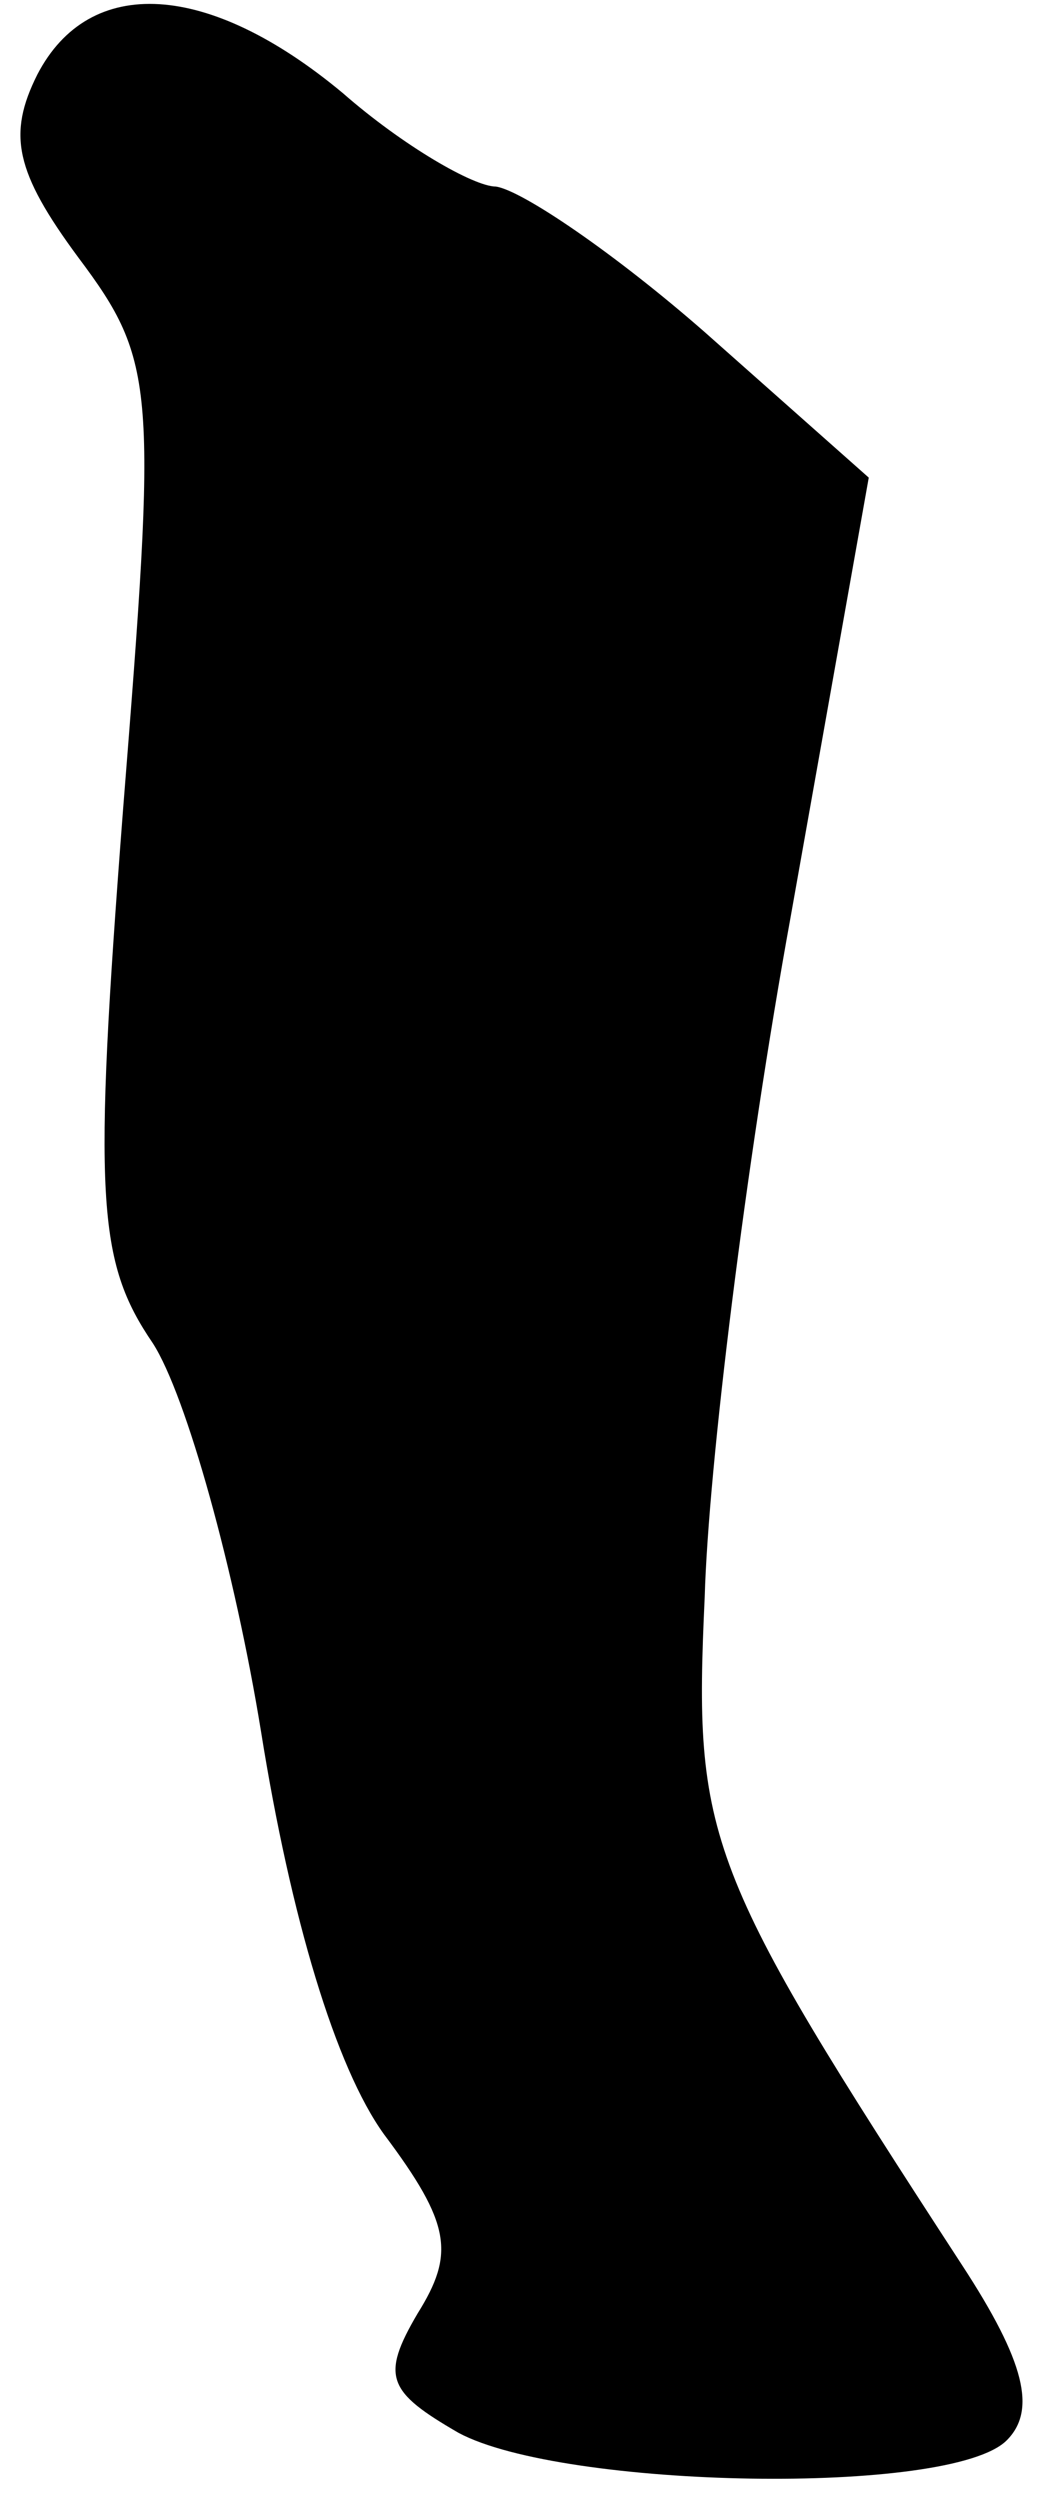 <?xml version="1.0" standalone="no"?>
<!DOCTYPE svg PUBLIC "-//W3C//DTD SVG 20010904//EN"
 "http://www.w3.org/TR/2001/REC-SVG-20010904/DTD/svg10.dtd">
<svg version="1.0" xmlns="http://www.w3.org/2000/svg"
 width="28pt" height="67pt" viewBox="0 0 28 67"
 preserveAspectRatio="xMidYMid meet">
<g transform="translate(0,67) scale(0.1,-0.1)"
fill="#000000" stroke="none">
<path fill="#000000" stroke="none" d="M10 650 c-8 -16 -6 -26 11 -49 21 -28
21 -35 12 -148 -8 -104 -7 -121 8 -143 9 -14 22 -61 29 -104 8 -50 20 -90 33
-108 18 -24 19 -32 9 -48 -10 -17 -8 -21 11 -32 28 -15 132 -17 147 -2 8 8 5
21 -12 47 -69 106 -72 114 -69 179 1 35 11 116 23 182 l21 118 -44 39 c-24 21
-49 38 -56 39 -6 0 -25 11 -41 25 -36 30 -68 32 -82 5z"/>
</g>
</svg>
